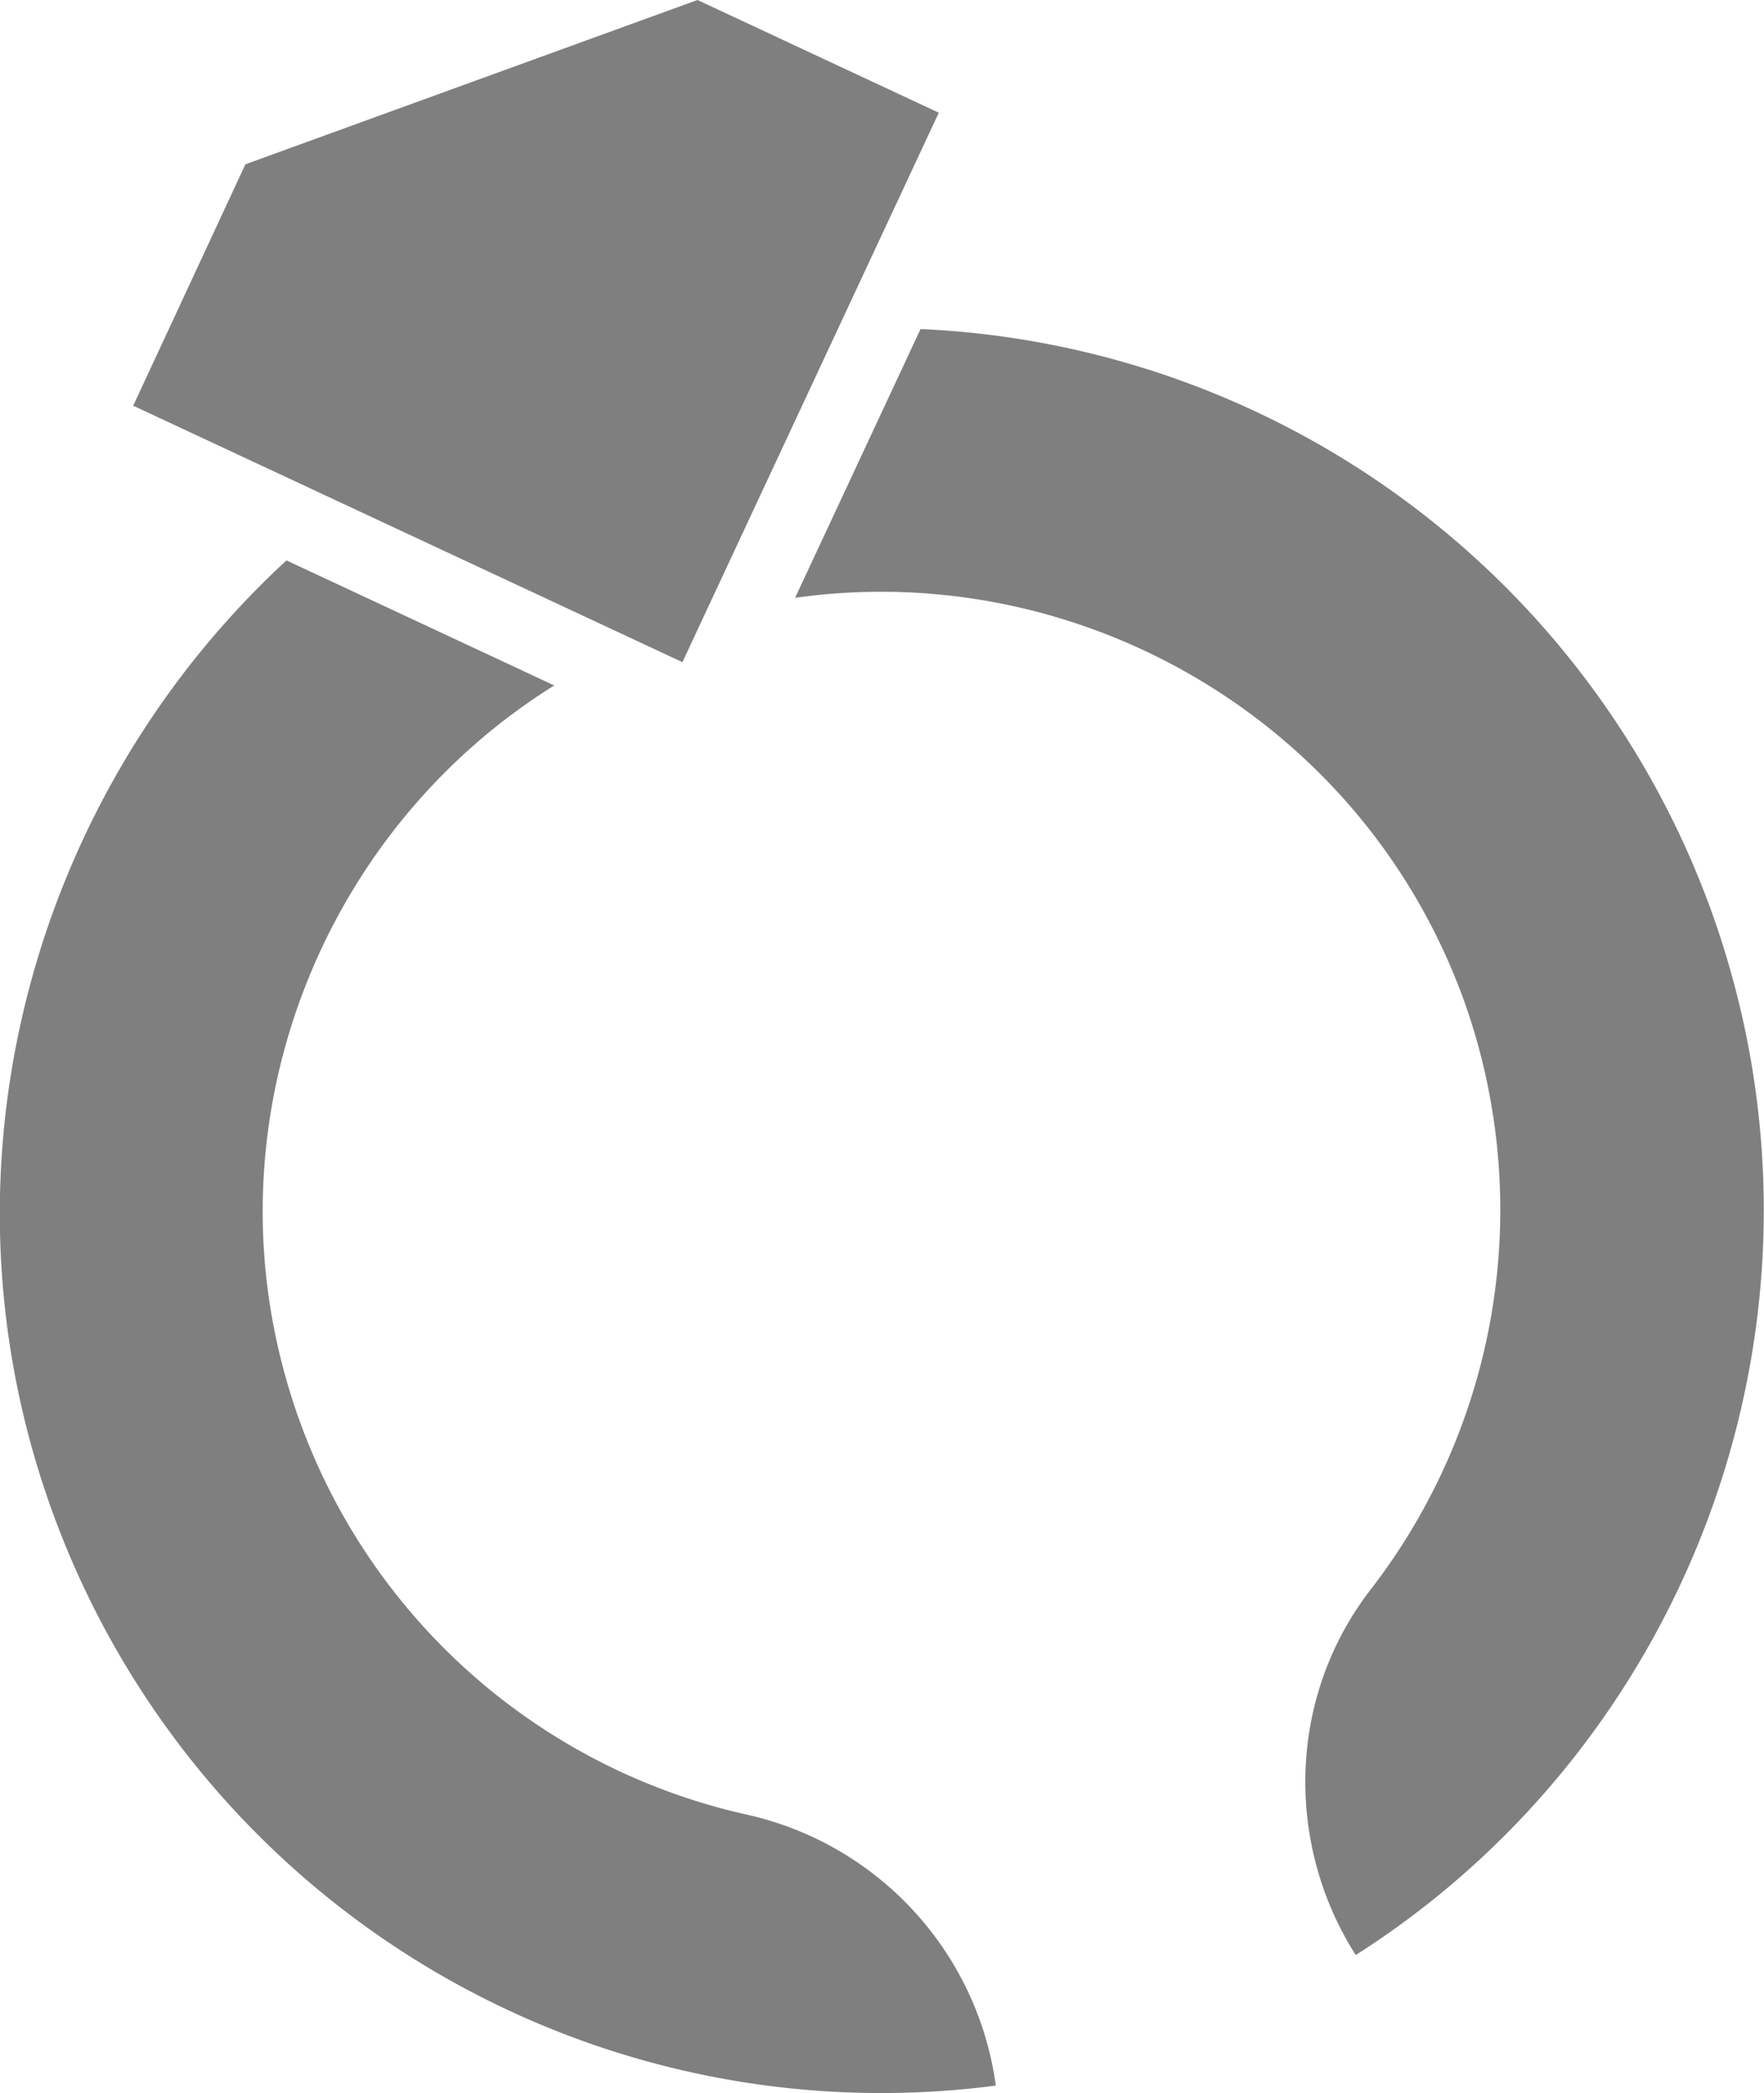 <svg id="Layer_1" data-name="Layer 1" xmlns="http://www.w3.org/2000/svg" viewBox="0 0 386.7 458.7"><defs><style>.cls-1{opacity:0.5;}</style></defs><g class="cls-1"><path d="M219,416.6a135.6,135.6,0,0,1-101.6-98.1c-15.2-57.7,9.9-118.4,59.5-149.3l-58.7-27.4C63.4,192.3,40.3,272.4,65.6,346.6A193.3,193.3,0,0,0,273.7,476h0A70.6,70.6,0,0,0,219,416.6Z" transform="translate(-55.4 -19)"/><path d="M430.4,218.2A193.5,193.5,0,0,0,257.2,91.1L229.7,150c62.1-8.8,124.2,26.7,146.5,87.9a136,136,0,0,1-20.4,129.5c-17.9,23.2-18.9,55.3-3.2,80h0C427.4,399.8,461.9,305,430.4,218.2Z" transform="translate(-55.4 -19)"/><polygon points="205.8 24.7 152.9 0 53.8 36 29.2 88.9 149.6 145.1 205.8 24.7"/></g></svg>